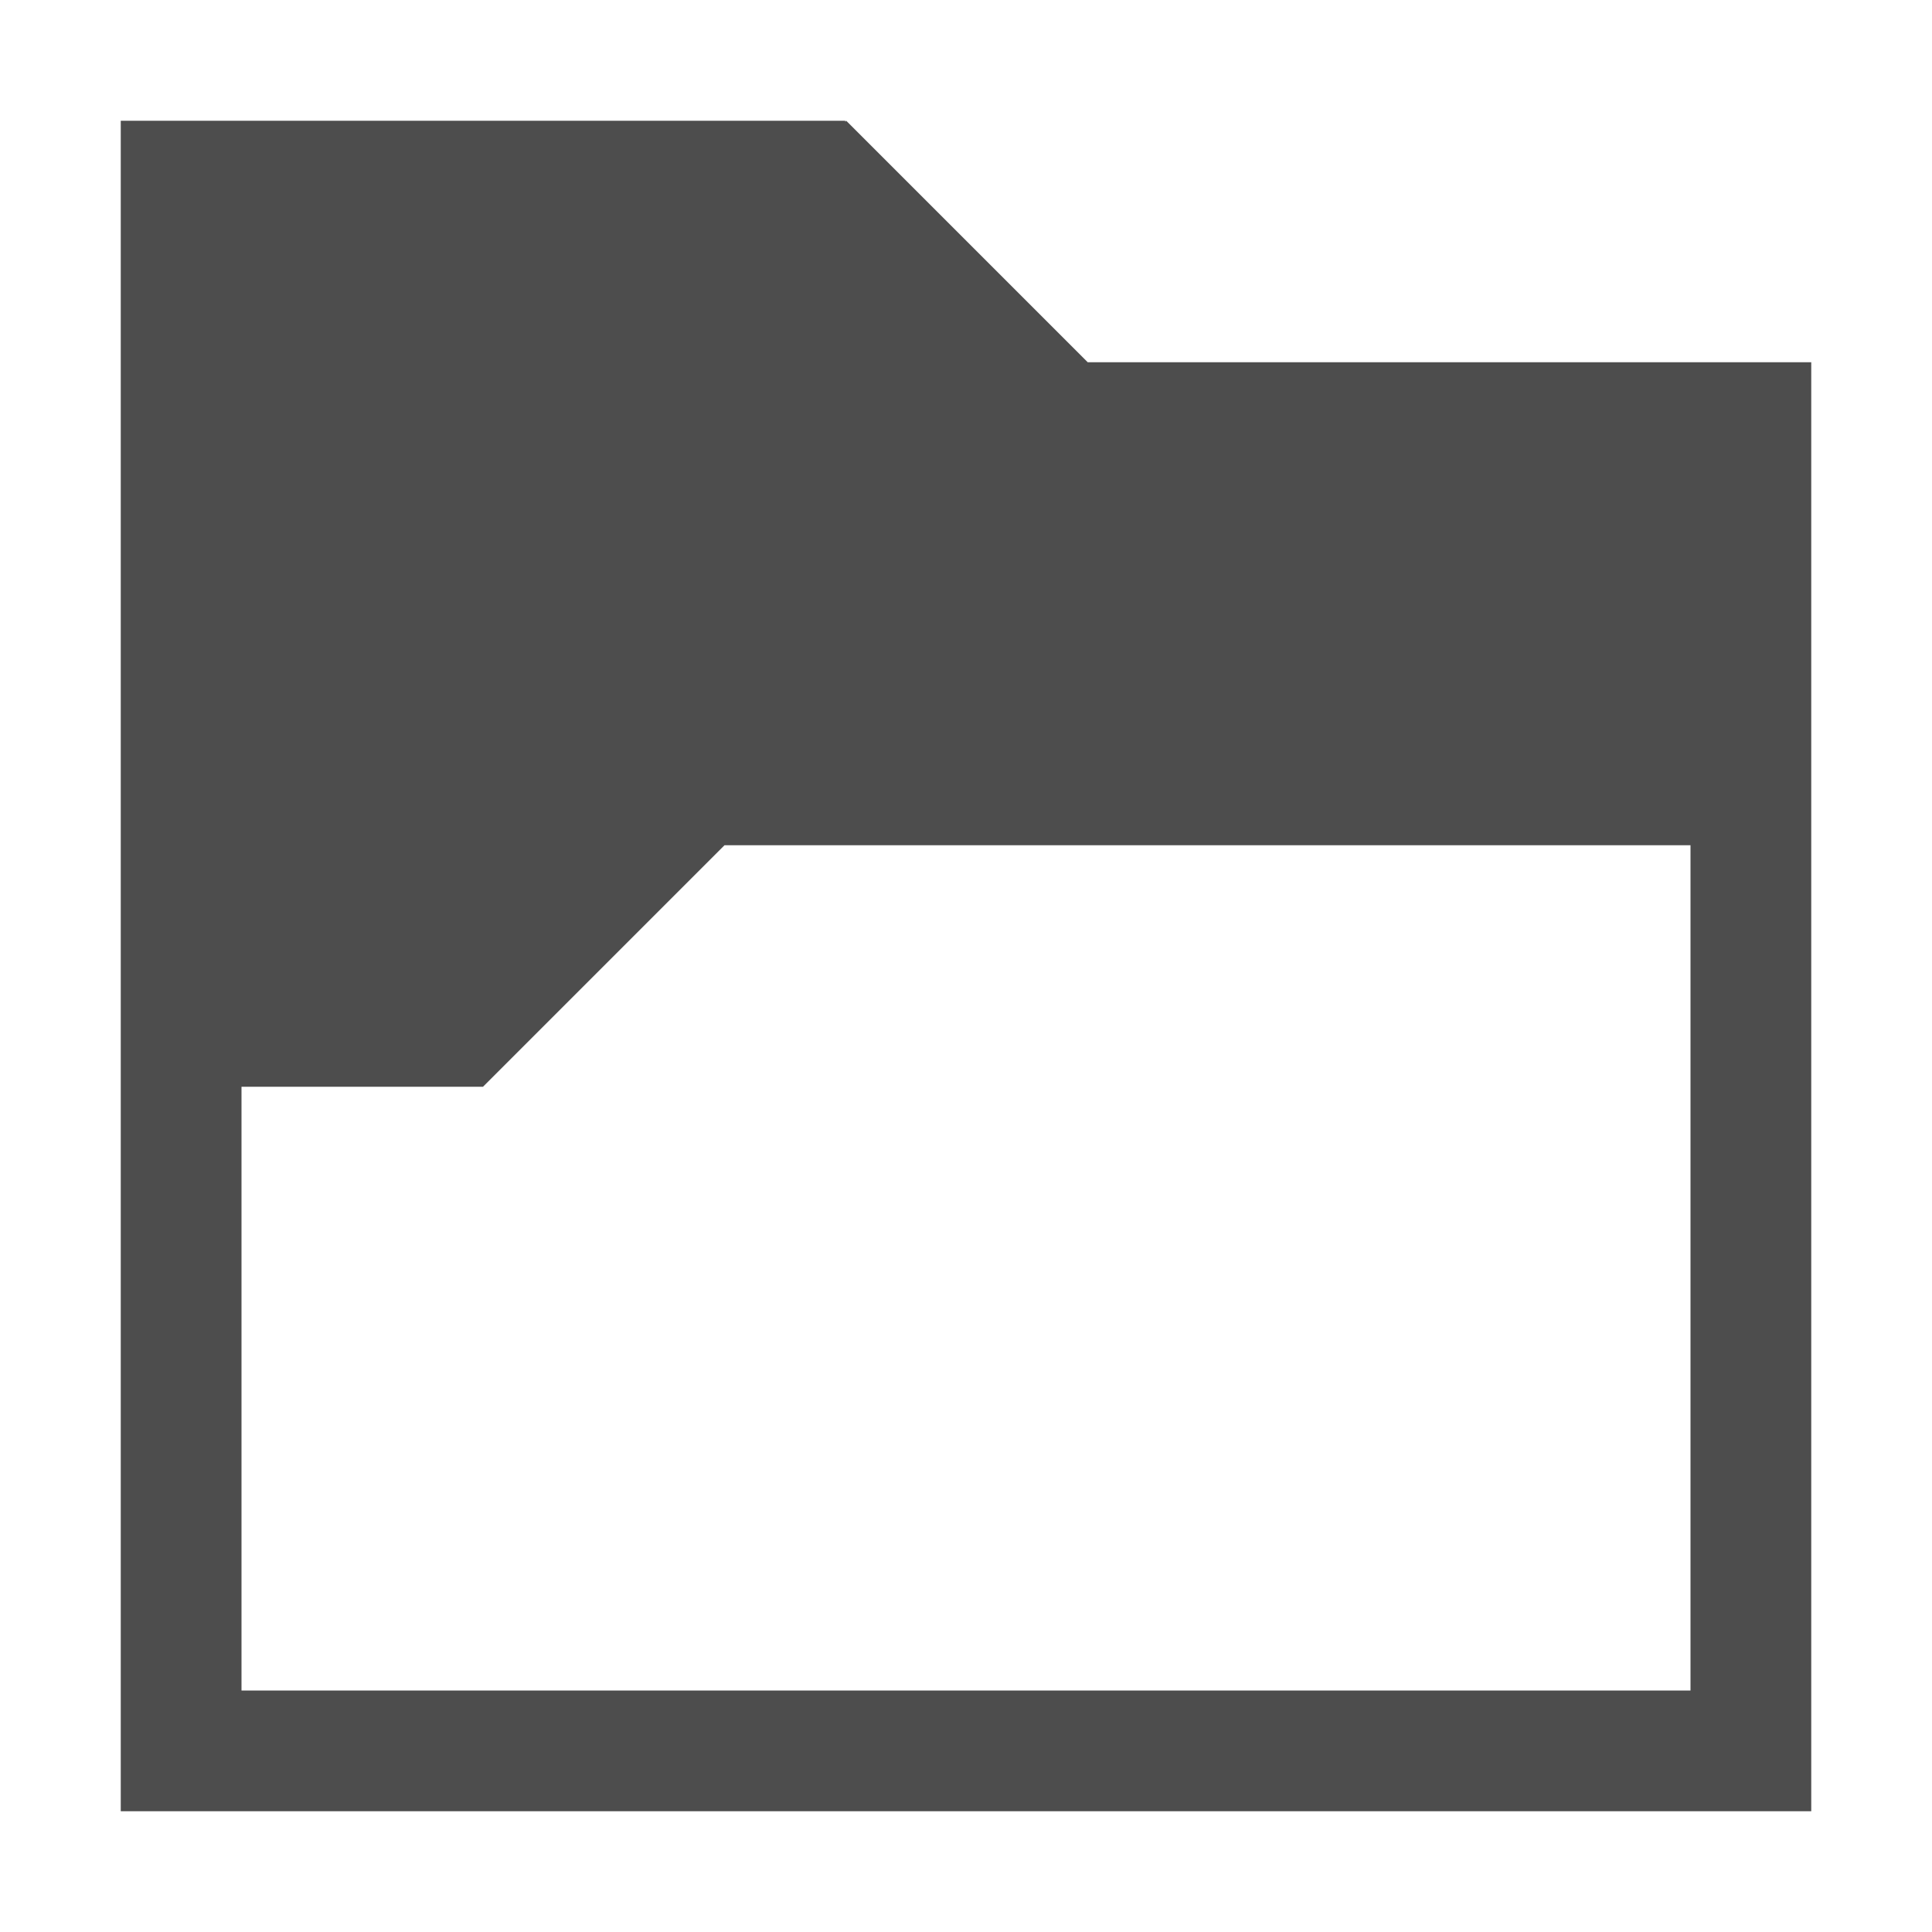 <svg version="1.1" xmlns="http://www.w3.org/2000/svg" viewBox="0 0 16 16">
<defs id="defs3051">
<style type="text/css" id="current-color-scheme">
.ColorScheme-Text {
color:#4d4d4d;
}
</style>
</defs>
<path style="fill:currentColor" d="m 1,1 v 14 h 14 v -12 H 9.008 l -2,-2 -0.008,0.008 V 1 Z M 6,7 h 8 v 7 H 2 V 9 h 2 z" class="ColorScheme-Text"/>
</svg>
